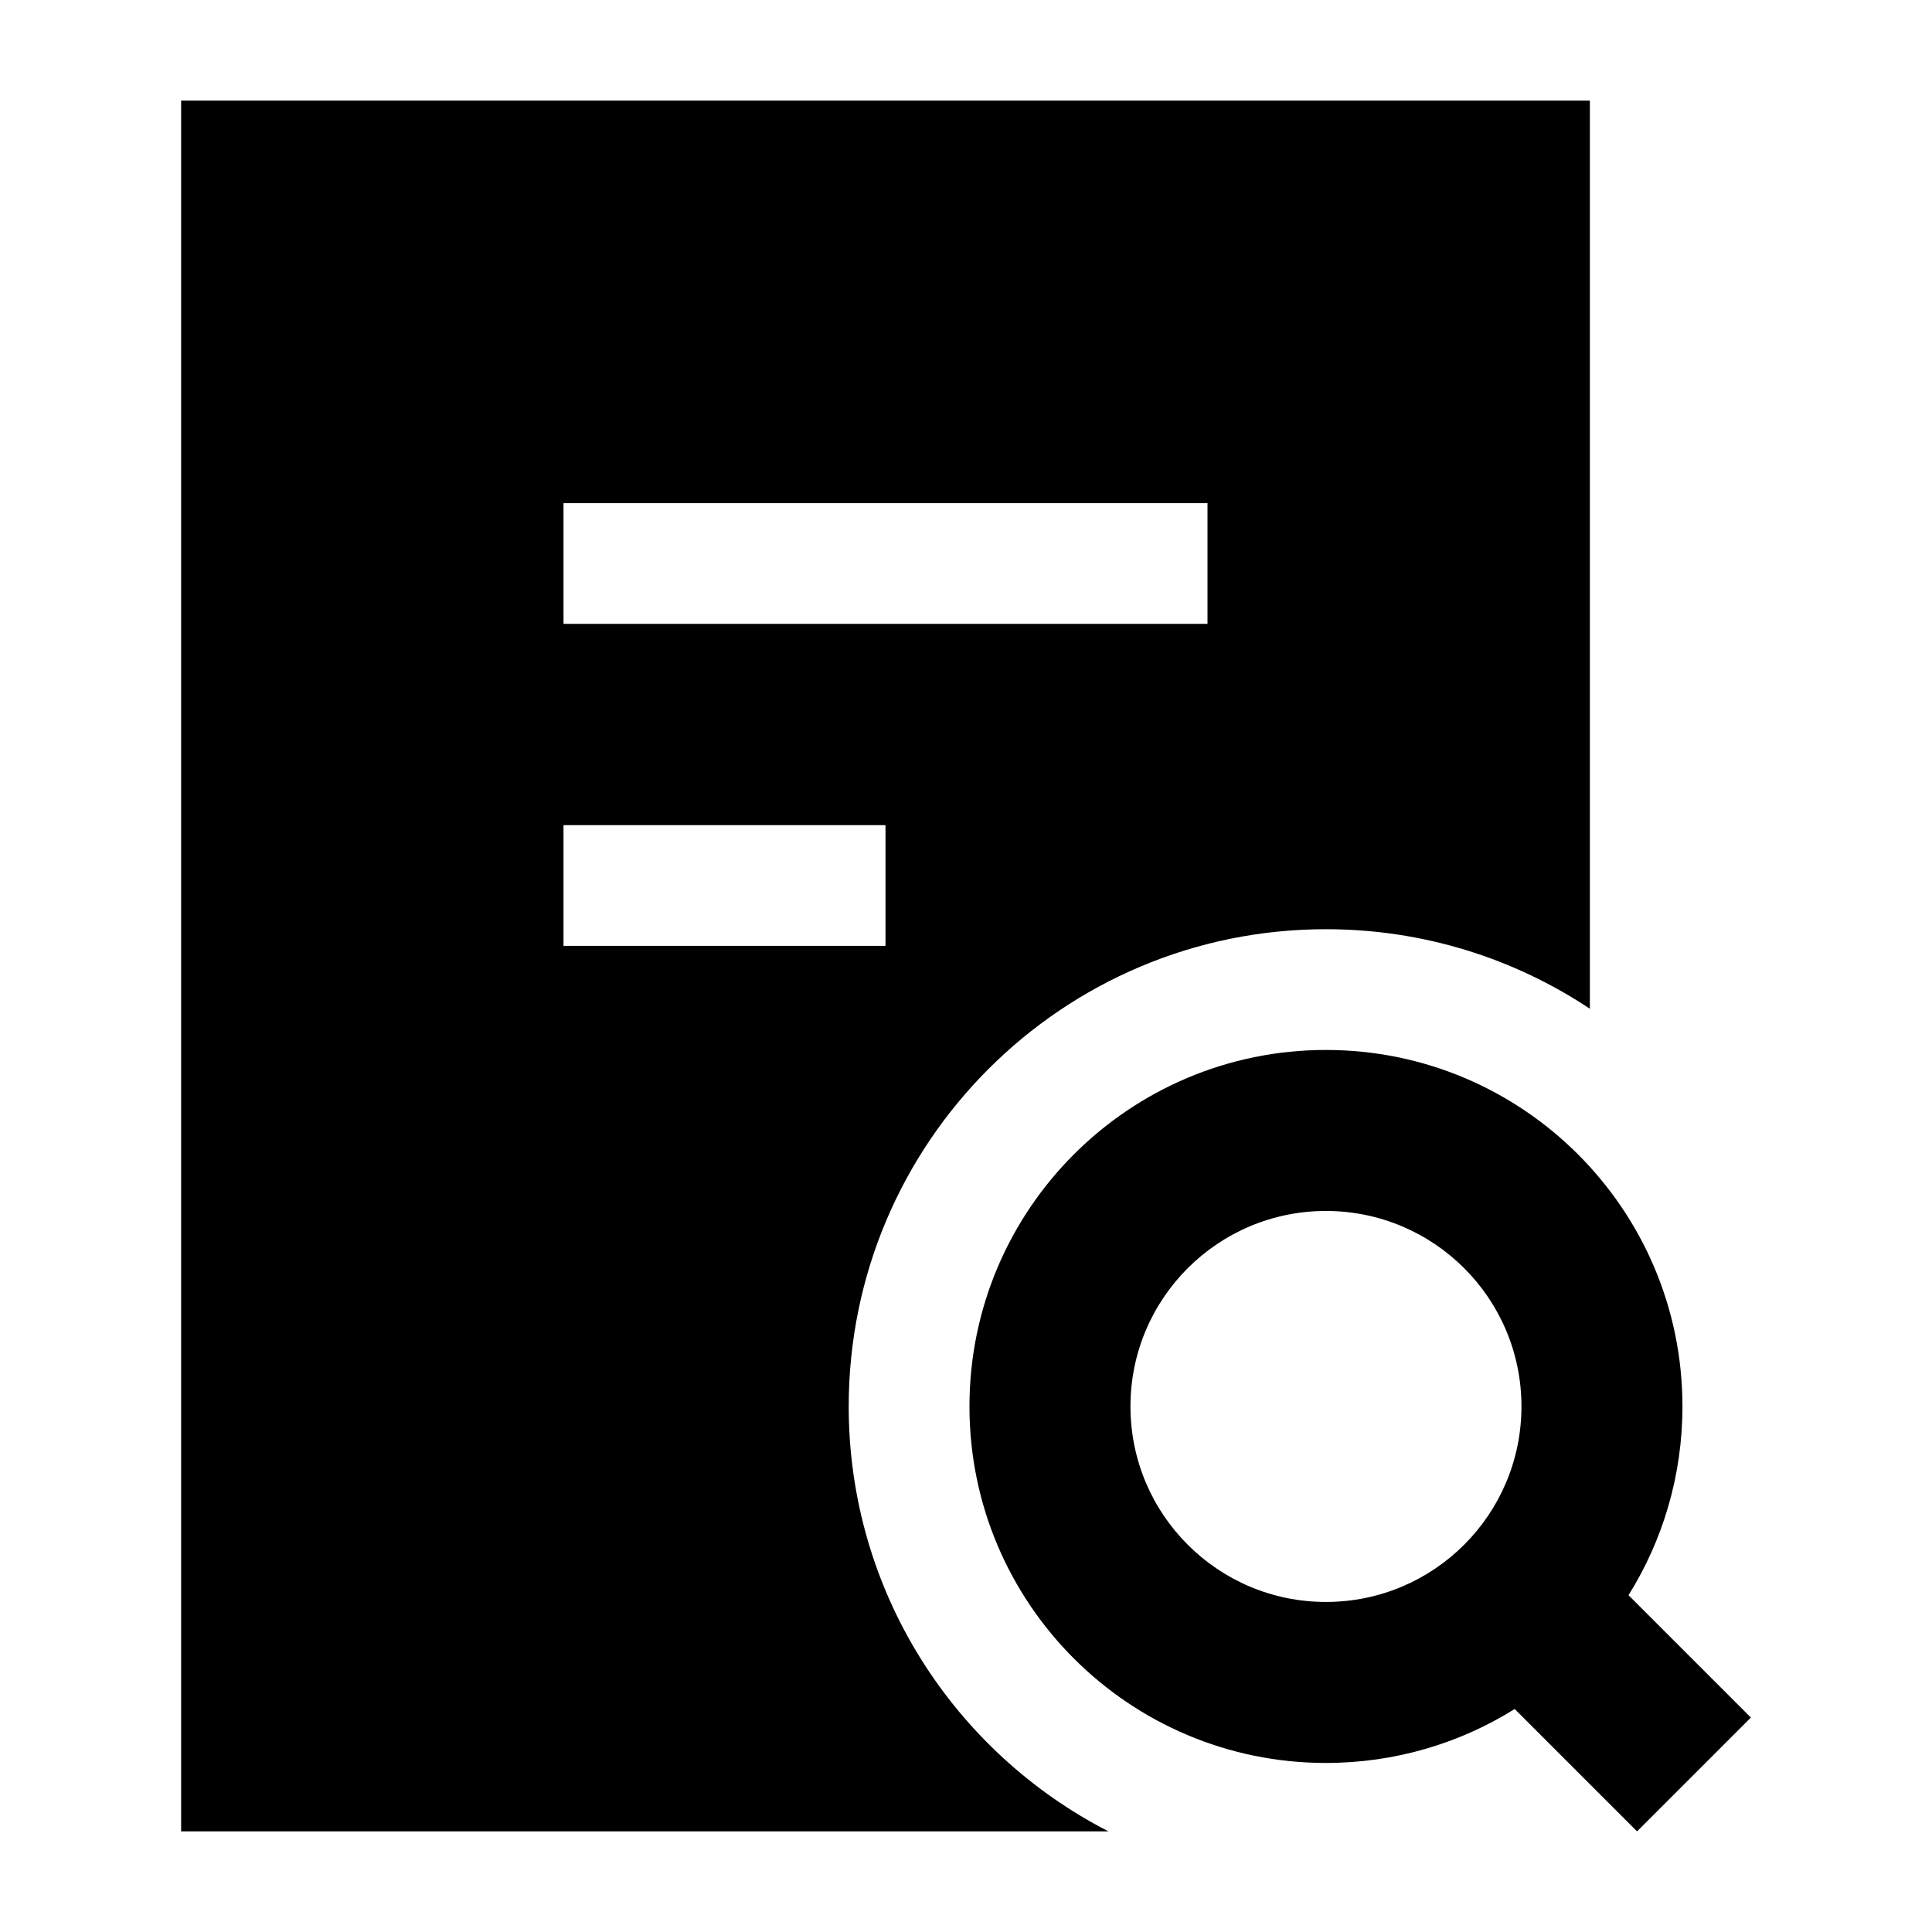<svg width="24" height="24" viewBox="0 0 24 24" xmlns="http://www.w3.org/2000/svg">
    <path fill-rule="evenodd" clip-rule="evenodd" d="M16.471 15.043C15.13 15.043 14.043 16.13 14.043 17.471C14.043 18.813 15.13 19.9 16.471 19.9C17.813 19.9 18.9 18.813 18.9 17.471C18.9 16.13 17.813 15.043 16.471 15.043ZM12.043 17.471C12.043 15.026 14.026 13.043 16.471 13.043C18.917 13.043 20.9 15.026 20.9 17.471C20.9 18.332 20.655 19.136 20.23 19.816L21.75 21.336L20.336 22.75L18.816 21.23C18.136 21.655 17.332 21.9 16.471 21.9C14.026 21.9 12.043 19.917 12.043 17.471Z"/>
    <path fill-rule="evenodd" clip-rule="evenodd" d="M2.25 1.25H19.75V12.531C18.811 11.907 17.684 11.543 16.471 11.543C13.197 11.543 10.543 14.197 10.543 17.471C10.543 19.773 11.854 21.767 13.77 22.75H2.25V1.25ZM7 7.75H15V6.25H7V7.75ZM7 11.75H11V10.25H7V11.75Z"/>
</svg>
